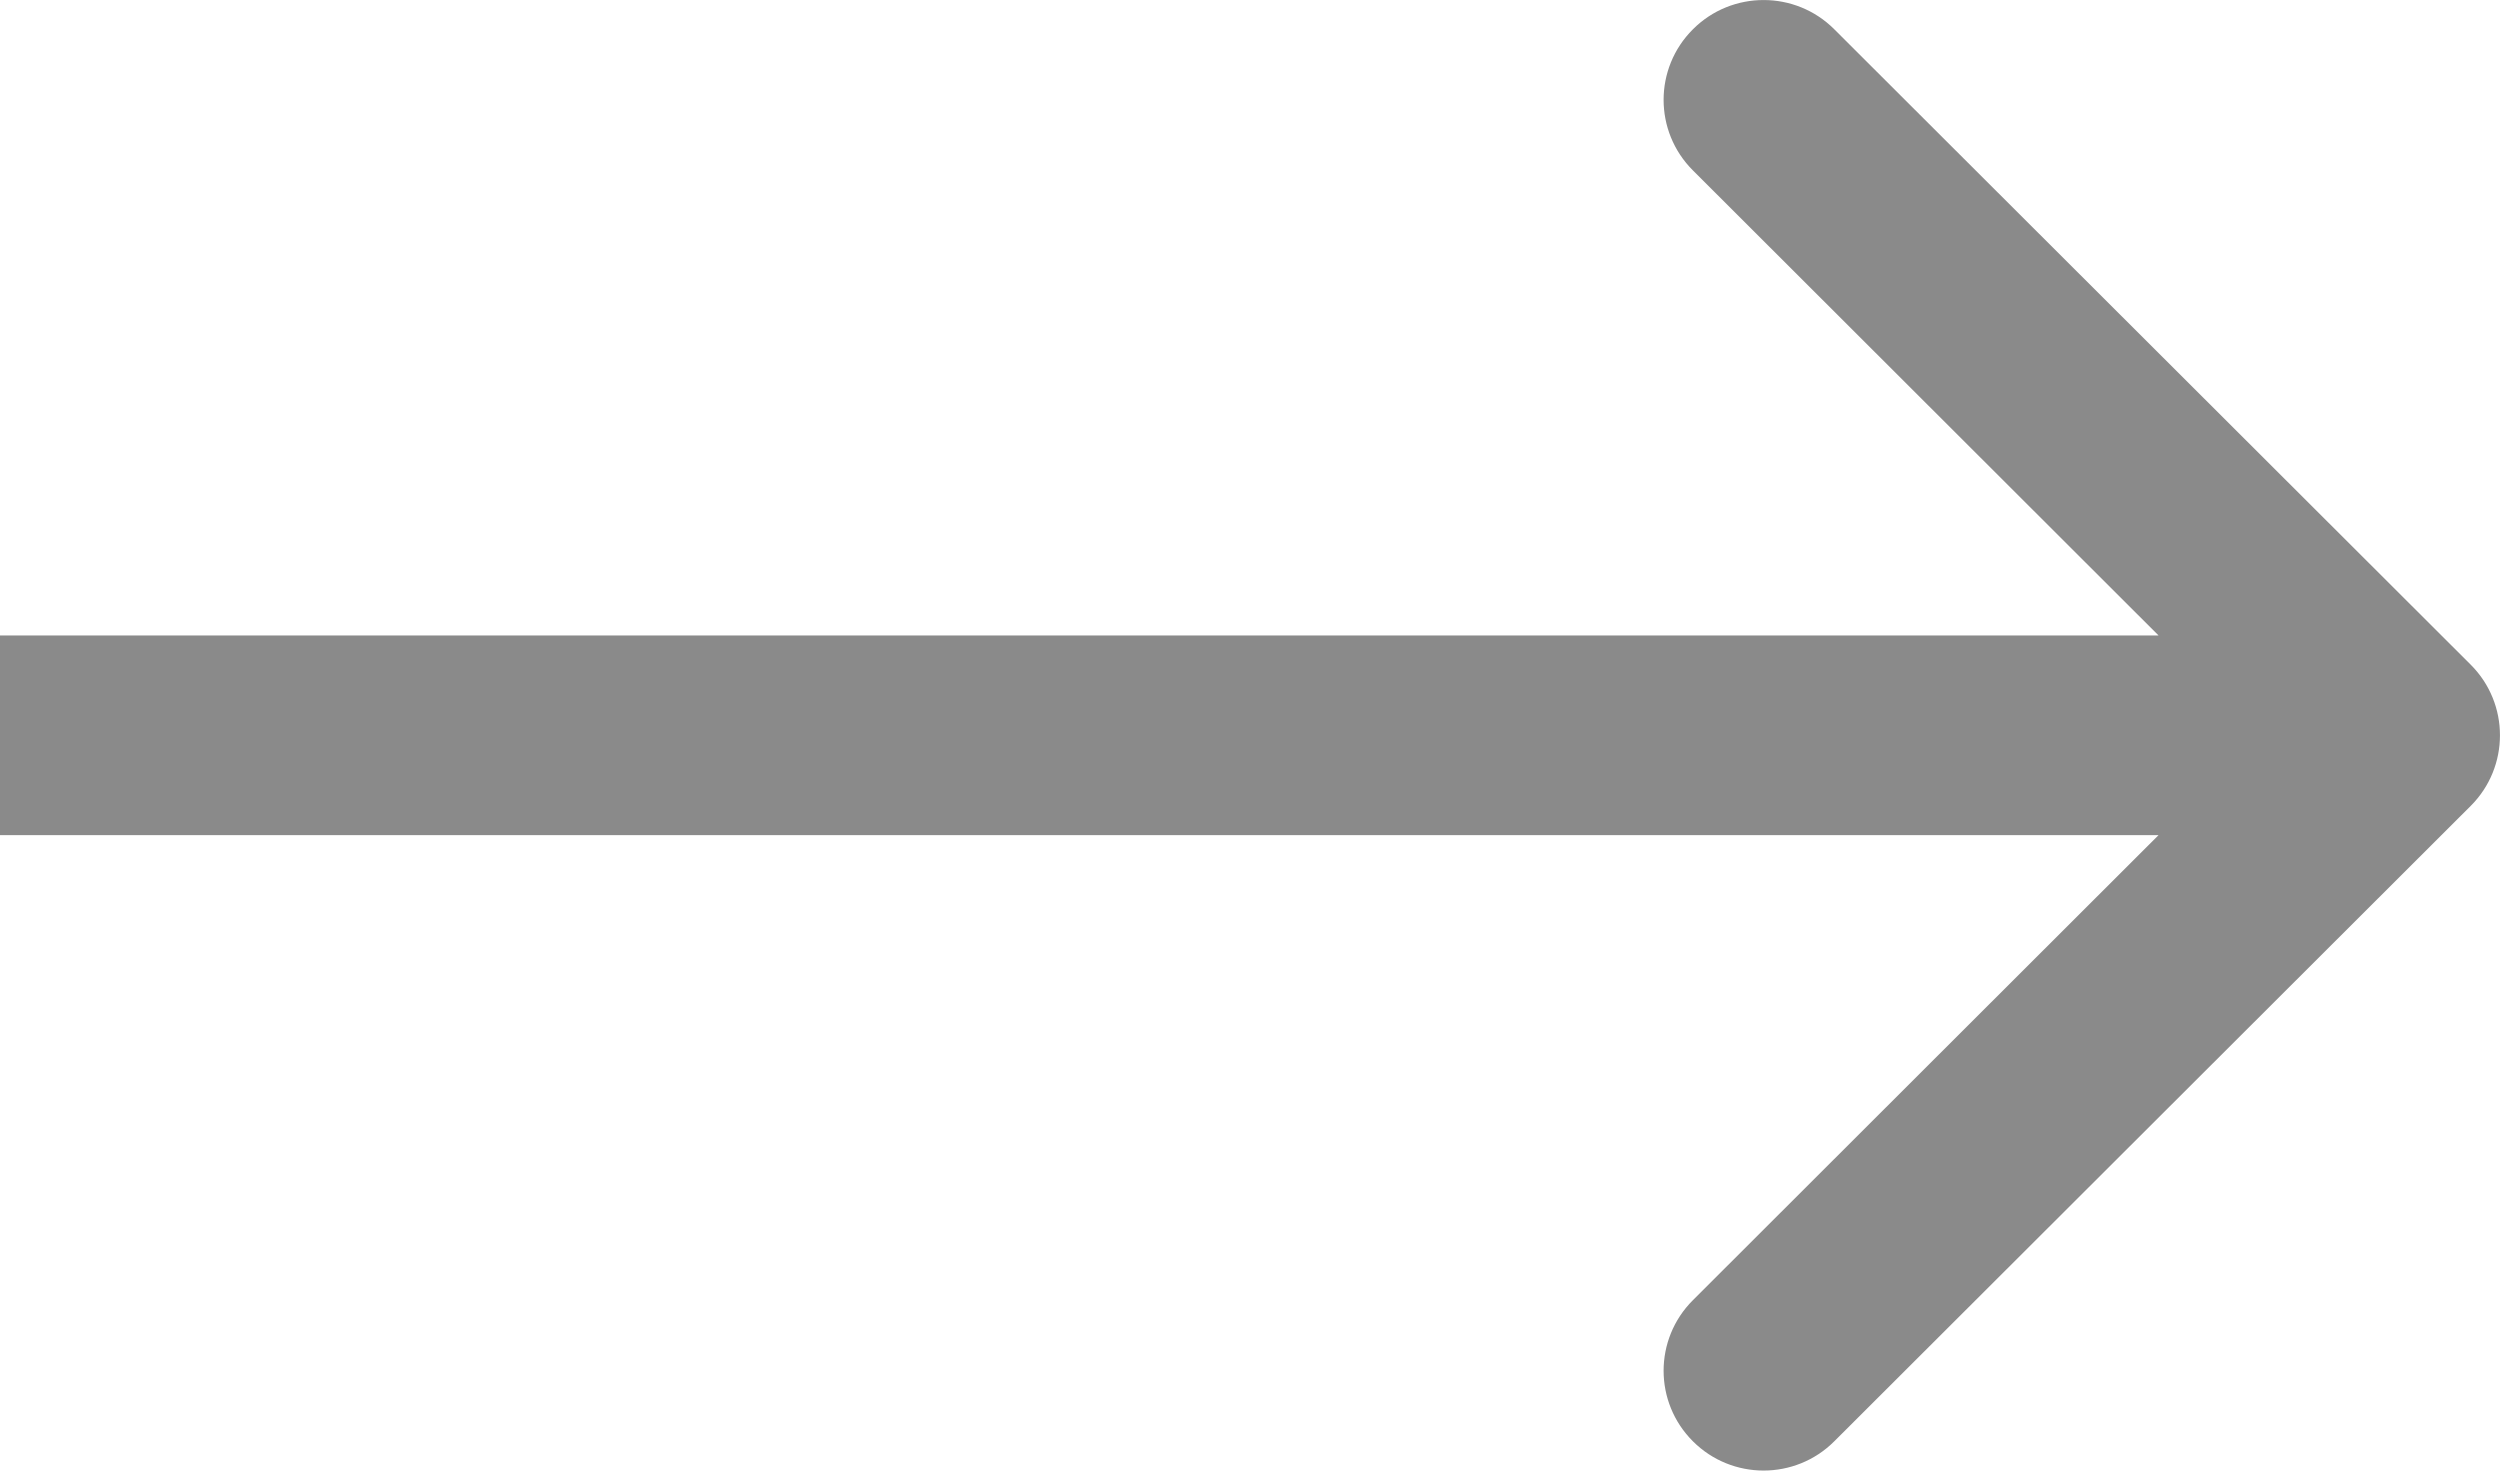 <svg width="17" height="10" viewBox="0 0 17 10" fill="none" xmlns="http://www.w3.org/2000/svg">
<path fill-rule="evenodd" clip-rule="evenodd" d="M12.473 0.199L16.801 4.52C17.066 4.785 17.066 5.215 16.801 5.48L12.473 9.801C12.208 10.066 11.777 10.066 11.512 9.801C11.246 9.536 11.246 9.106 11.512 8.841L14.678 5.679H0V4.321H14.678L11.512 1.159C11.246 0.894 11.246 0.464 11.512 0.199C11.777 -0.066 12.208 -0.066 12.473 0.199Z" fill="#8A8A8A"/>
</svg>
